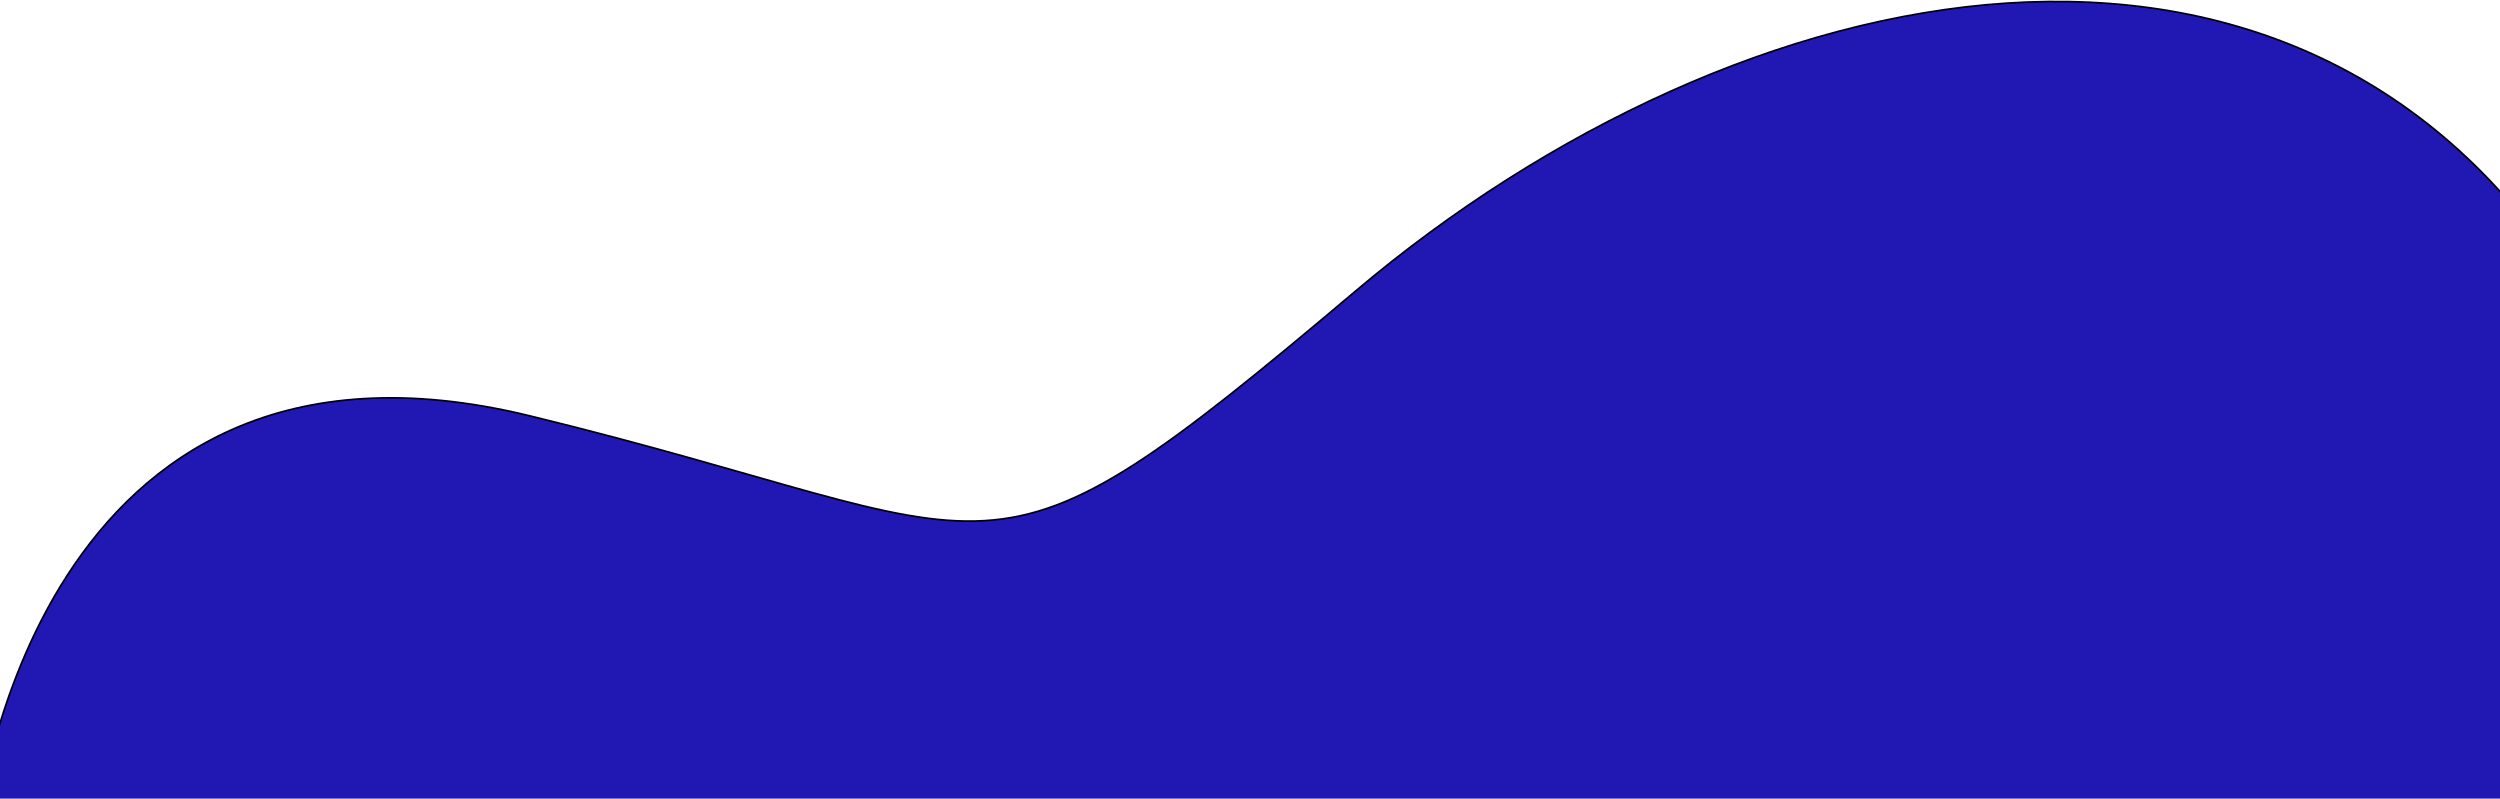 <svg width="1440" height="460" viewBox="0 0 1440 460" fill="none" xmlns="http://www.w3.org/2000/svg">
<path d="M305 239.491C19 169.853 -13 475.491 -13 475.491C-13 475.491 1615 521.808 1613 459.491C1611 397.173 1641 421.808 1483 167.491C1325 -86.827 1003 -20 781 167.491C559 354.982 591 309.129 305 239.491Z" fill="#2118B4" stroke="black"/>
</svg>
